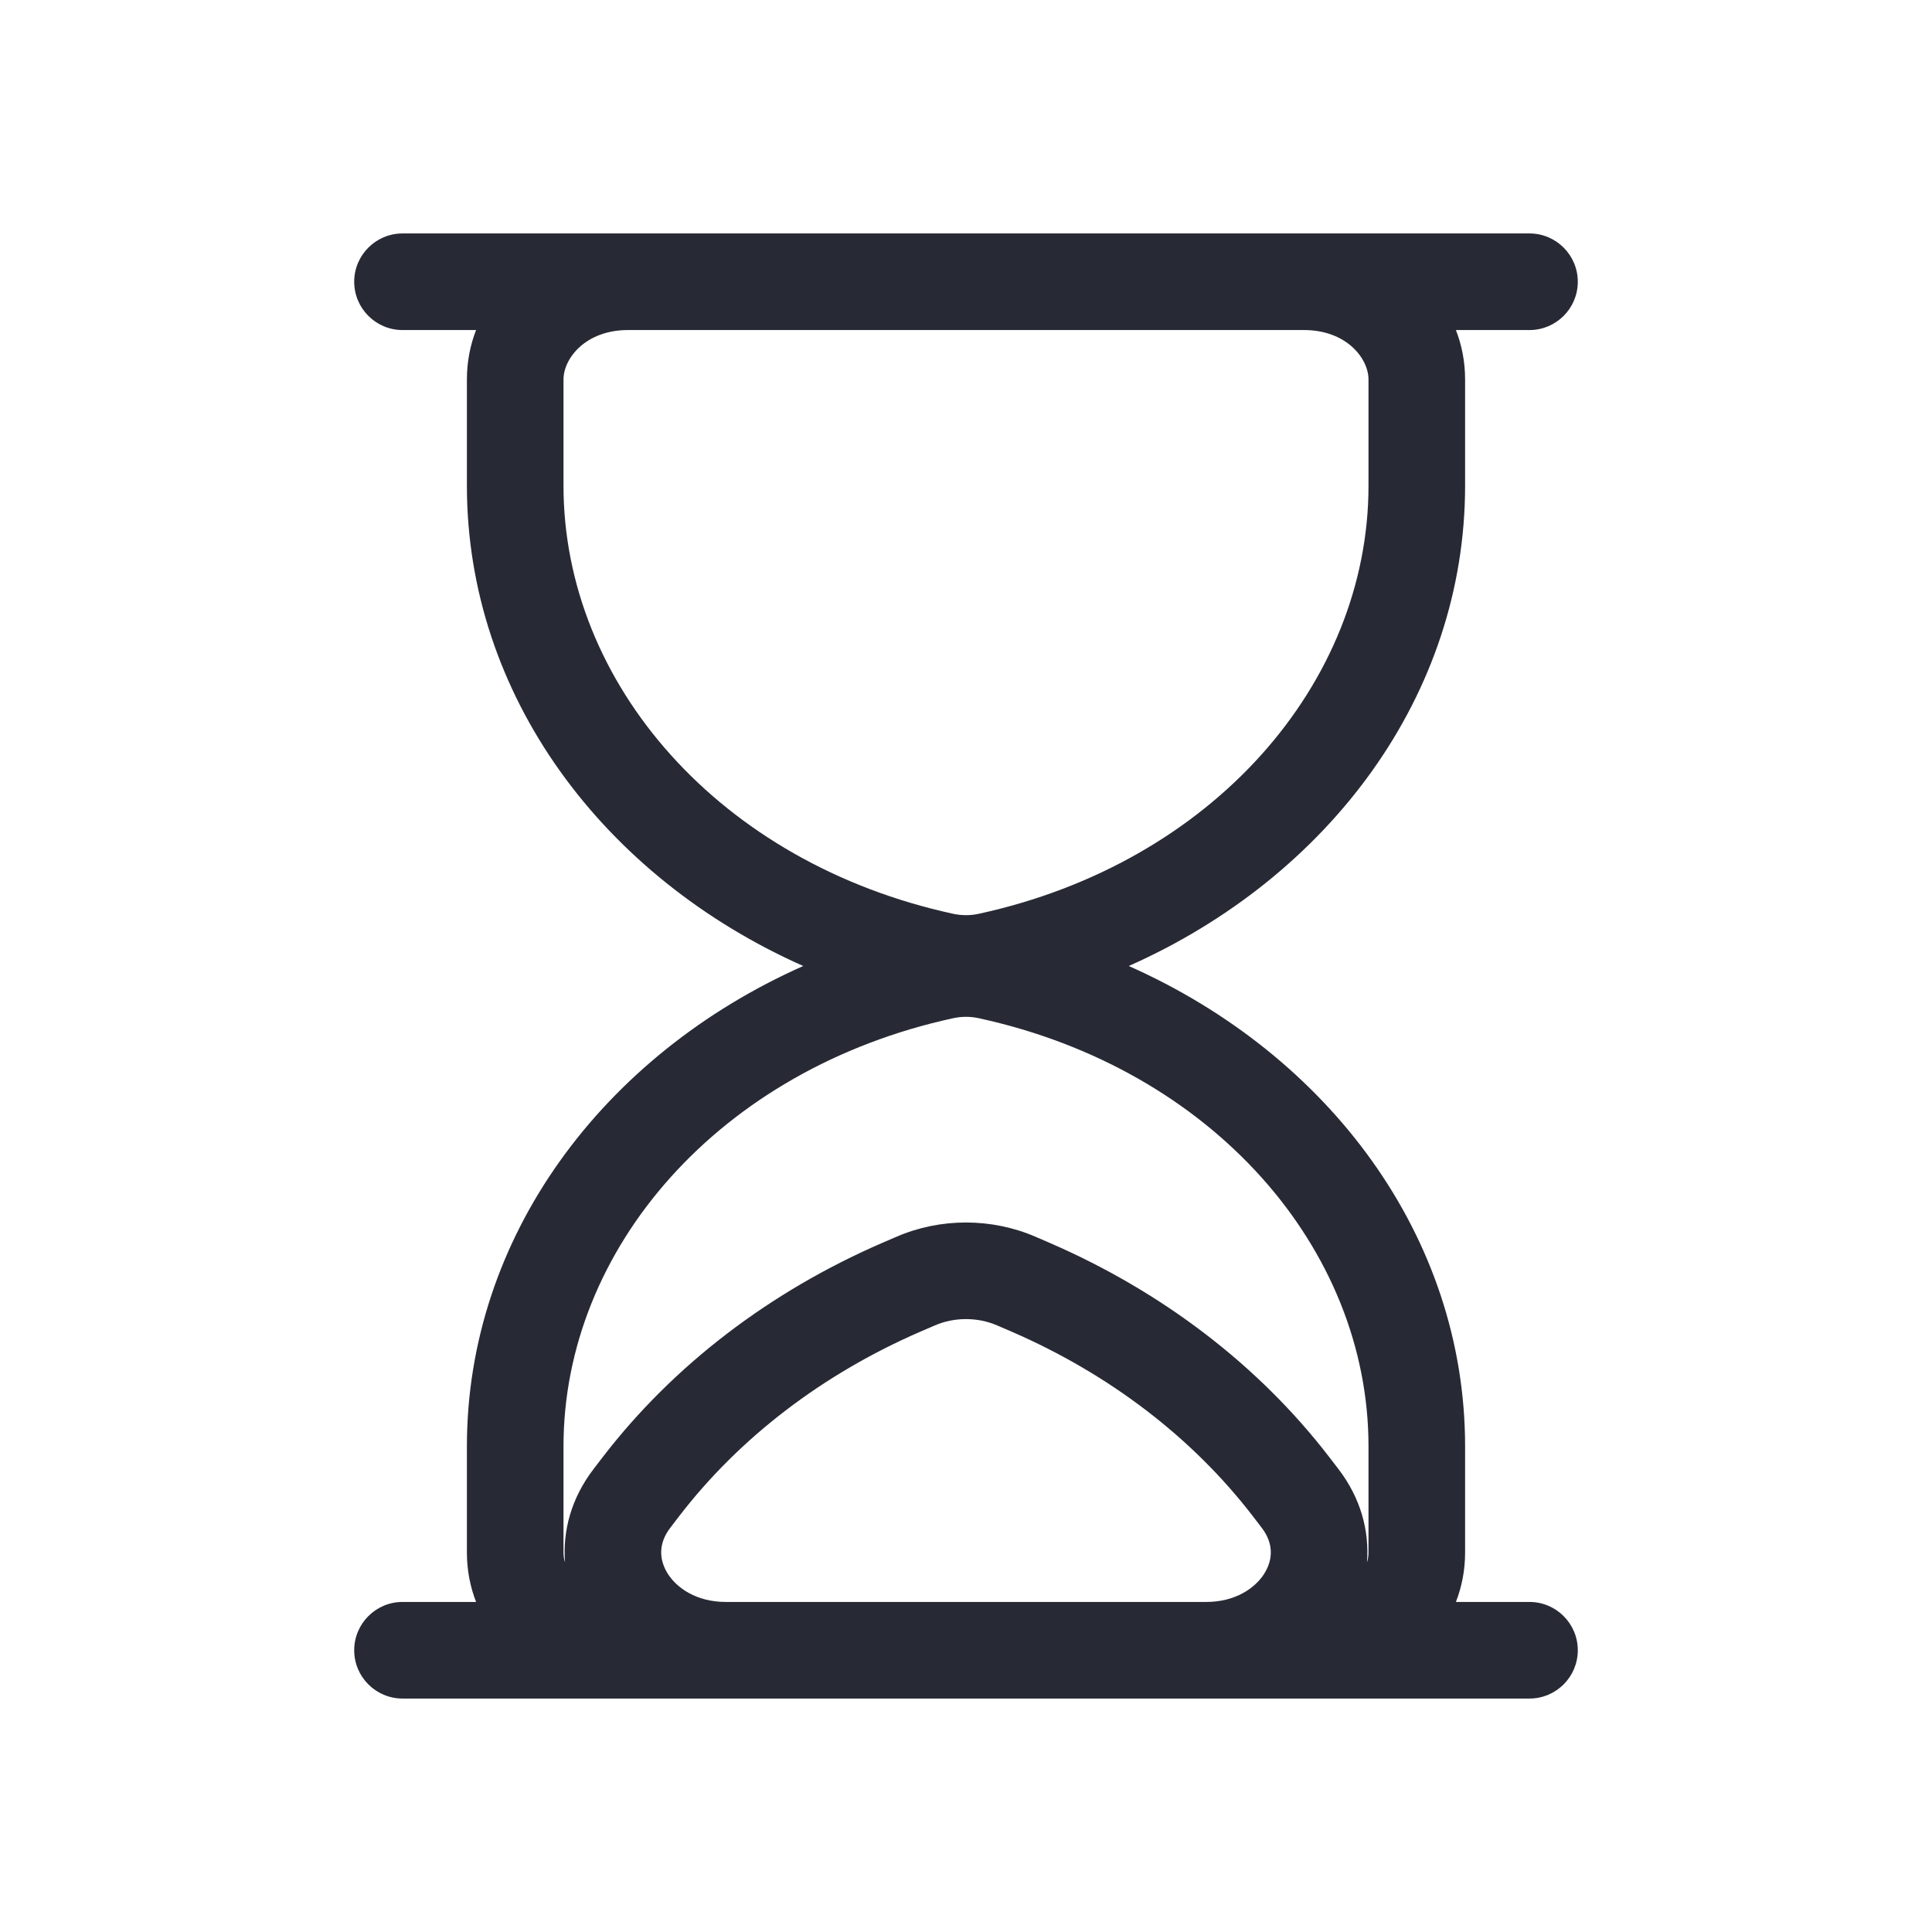 <svg width="24" height="24" viewBox="0 0 24 24" fill="none" xmlns="http://www.w3.org/2000/svg">
<path fill-rule="evenodd" clip-rule="evenodd" d="M4.4 3.5C4.4 3.169 4.669 2.9 5 2.9H19C19.331 2.9 19.6 3.169 19.6 3.5C19.6 3.831 19.331 4.1 19 4.1H18.086C18.159 4.288 18.2 4.494 18.2 4.714V6.033C18.2 8.633 16.512 10.894 14.022 12C16.512 13.106 18.2 15.367 18.2 17.967V19.286C18.2 19.506 18.159 19.712 18.086 19.9H19C19.331 19.9 19.6 20.169 19.6 20.5C19.6 20.831 19.331 21.1 19 21.1H5C4.669 21.1 4.4 20.831 4.4 20.5C4.4 20.169 4.669 19.9 5 19.9H5.914C5.841 19.712 5.8 19.506 5.8 19.286V17.967C5.8 15.367 7.488 13.106 9.978 12C7.488 10.894 5.8 8.633 5.8 6.033V4.714C5.8 4.494 5.841 4.288 5.914 4.1H5C4.669 4.1 4.4 3.831 4.4 3.5ZM7.8 4.1C7.275 4.1 7 4.452 7 4.714V6.033C7 8.49 8.939 10.722 11.843 11.352C11.946 11.374 12.054 11.374 12.156 11.352C15.061 10.722 17 8.49 17 6.033V4.714C17 4.452 16.725 4.1 16.2 4.1H7.8ZM7.019 19.409C6.988 19.018 7.096 18.61 7.375 18.247L7.487 18.101C8.364 16.96 9.562 16.046 10.956 15.441L11.135 15.364C11.681 15.127 12.318 15.127 12.865 15.364L13.043 15.441C14.437 16.046 15.636 16.96 16.513 18.101L16.625 18.247C16.904 18.61 17.012 19.018 16.981 19.409C16.994 19.367 17 19.325 17 19.286V17.967C17 15.51 15.061 13.278 12.156 12.648C12.054 12.626 11.946 12.626 11.843 12.648C8.939 13.278 7 15.51 7 17.967V19.286C7 19.325 7.006 19.367 7.019 19.409ZM12.387 16.465C12.145 16.36 11.854 16.36 11.613 16.465L11.434 16.542C10.213 17.072 9.183 17.864 8.438 18.833L8.327 18.978C8.179 19.17 8.185 19.37 8.292 19.544C8.406 19.728 8.654 19.9 9.016 19.9H14.984C15.346 19.9 15.594 19.728 15.708 19.544C15.815 19.37 15.821 19.17 15.673 18.978L15.562 18.833C14.817 17.864 13.787 17.072 12.566 16.542L12.387 16.465Z" fill="#272A35"/>
</svg>
